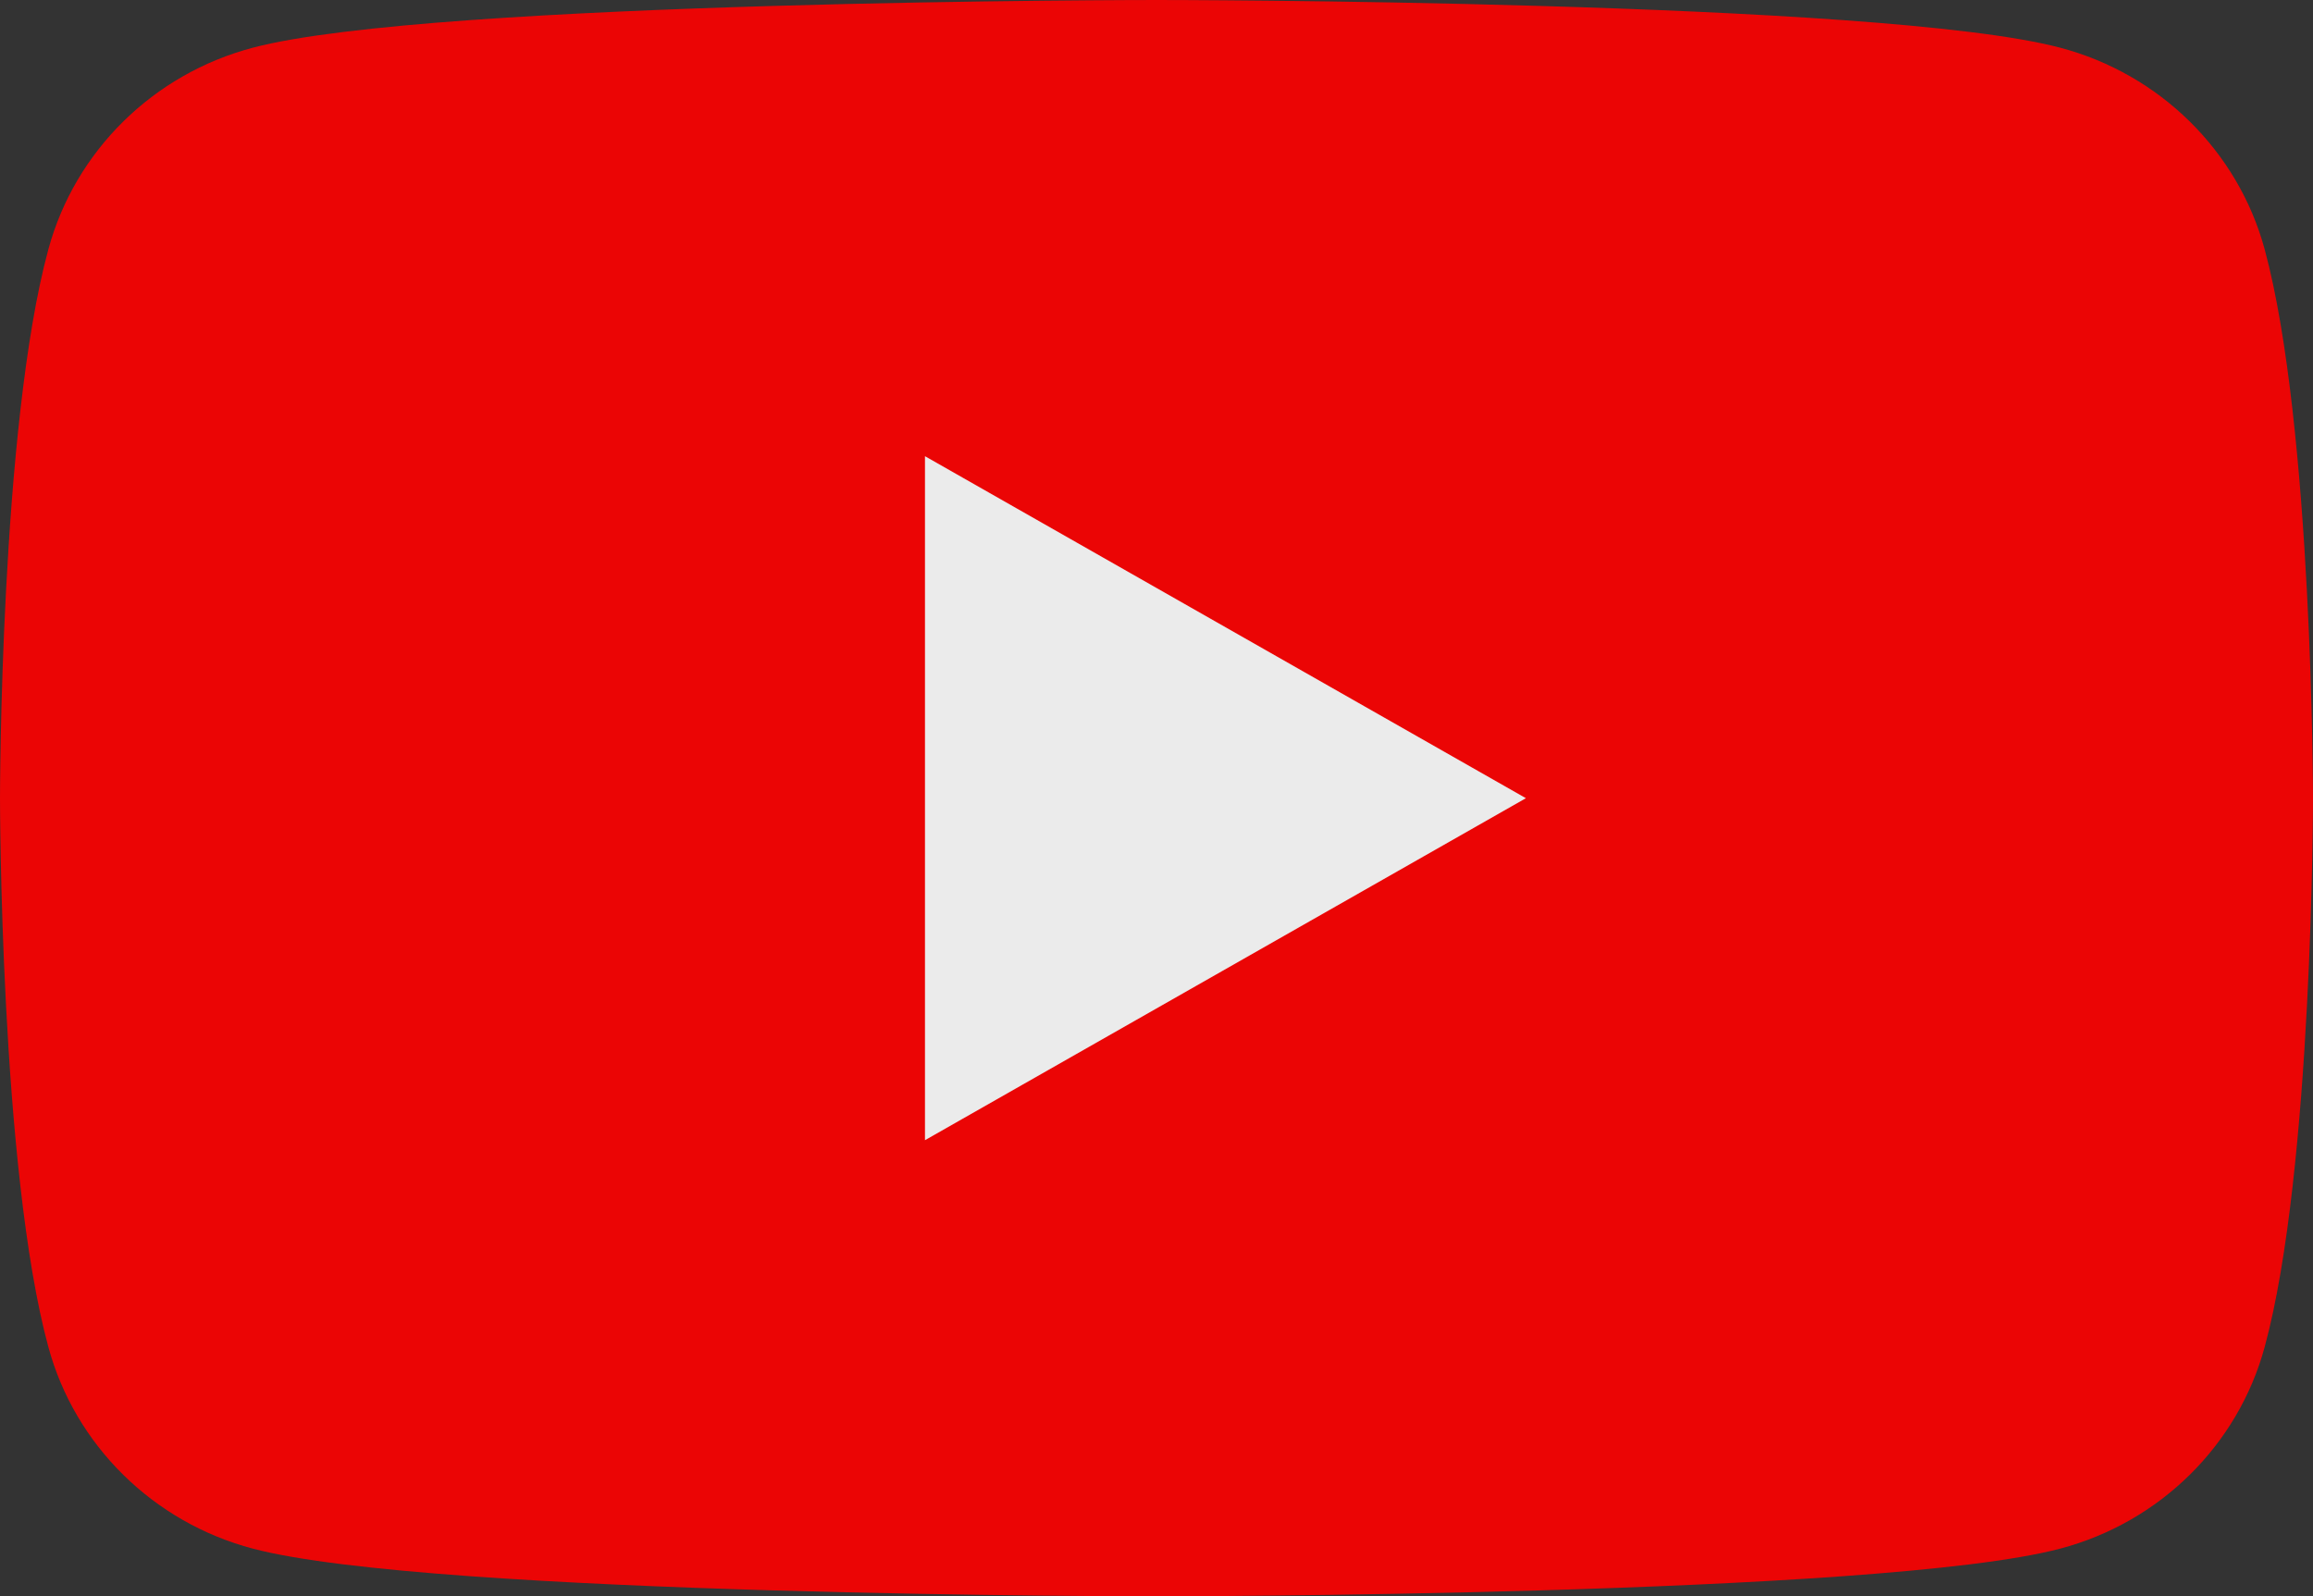 <svg width="71" height="49" viewBox="0 0 71 49" fill="none" xmlns="http://www.w3.org/2000/svg">
	<rect x="0" y="0" width="71" height="49" fill="#333333" stroke="none"/>
	<g opacity="0.9" clip-path="url(#clip0_45_483)">
		<g clip-path="url(#clip1_45_483)">
			<path d="M69.516 7.652C68.698 4.638 66.295 2.27 63.239 1.464C57.704 4.38094e-07 35.5 0 35.5 0C35.5 0 13.296 4.38094e-07 7.762 1.464C4.705 2.27 2.303 4.638 1.485 7.652C4.44375e-07 13.108 0 24.5 0 24.5C0 24.5 4.44375e-07 35.892 1.485 41.348C2.303 44.362 4.705 46.73 7.762 47.536C13.296 49 35.5 49 35.5 49C35.5 49 57.704 49 63.239 47.536C66.295 46.73 68.698 44.362 69.516 41.348C71 35.892 71 24.5 71 24.5C71 24.5 70.994 13.108 69.516 7.652Z" fill="#FF0000" />
			<path d="M28.393 34.999L46.839 24.501L28.393 14.003V34.999Z" fill="white" />
		</g>
	</g>
	<defs>
		<clipPath id="clip0_45_483">
			<rect width="71" height="49" fill="white" />
		</clipPath>
		<clipPath id="clip1_45_483">
			<rect width="71" height="49" fill="white" />
		</clipPath>
	</defs>
</svg>
